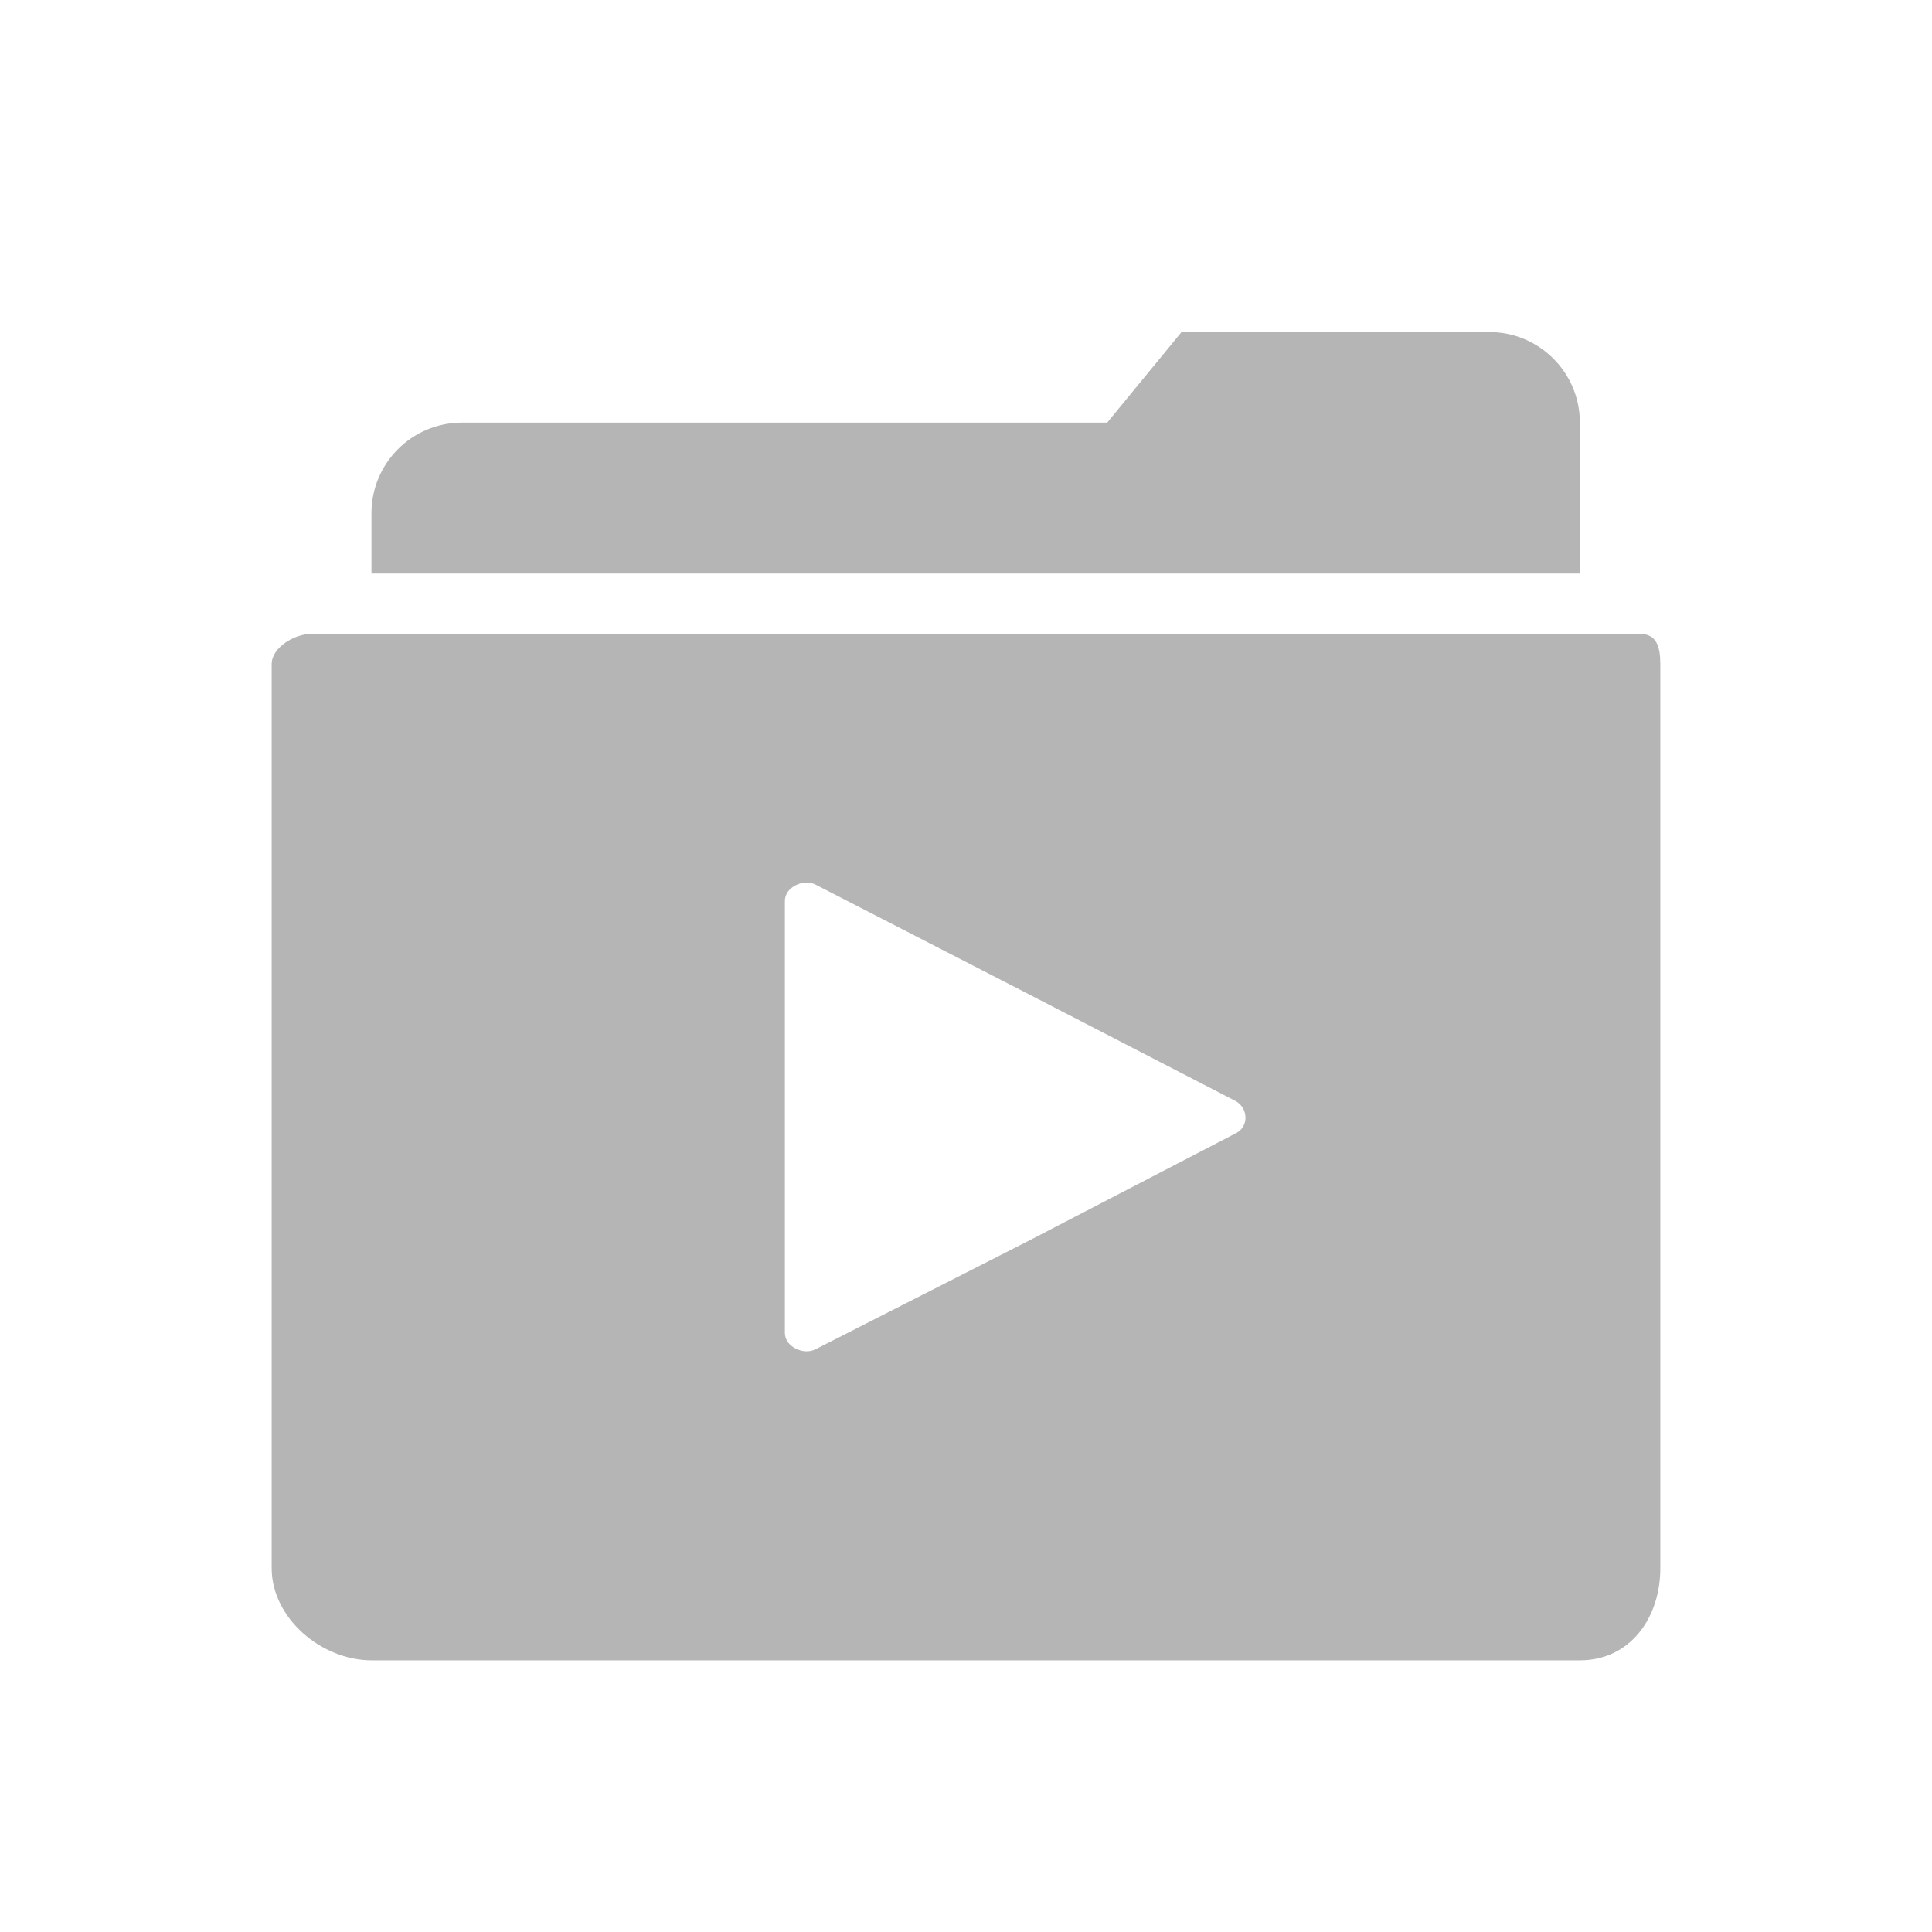 <?xml version="1.0" encoding="iso-8859-1"?>
<!-- Generator: Adobe Illustrator 18.0.0, SVG Export Plug-In . SVG Version: 6.00 Build 0)  -->
<!DOCTYPE svg PUBLIC "-//W3C//DTD SVG 1.1//EN" "http://www.w3.org/Graphics/SVG/1.1/DTD/svg11.dtd">
<svg version="1.1" id="&#x56FE;&#x5C42;_1" xmlns="http://www.w3.org/2000/svg" xmlns:xlink="http://www.w3.org/1999/xlink" x="0px"
	 y="0px" viewBox="0 0 64 64" enable-background="new 0 0 64 64" xml:space="preserve">
<g>
	<path fill="#B5B5B6" d="M52.335,19h-40.03v-2c0-1.657,1.343-3,3-3h21.372l2.463-3h10.195c1.657,0,3,1.343,3,3V19z"/>
	<path fill="#B5B5B6" d="M54.335,21h-44.03C9.754,21,9,21.448,9,22v29.948C9,53.604,10.649,55,12.306,55h40.03
		C53.992,55,55,53.604,55,51.948V22C55,21.448,54.888,21,54.335,21z M40.95,37.535l-6.822,3.541l-7.11,3.619
		C26.616,44.903,26,44.612,26,44.16V37v-7.16c0-0.452,0.617-0.743,1.018-0.535l7.042,3.62l6.856,3.54
		C41.349,36.69,41.383,37.31,40.95,37.535z"/>
</g>
</svg>
